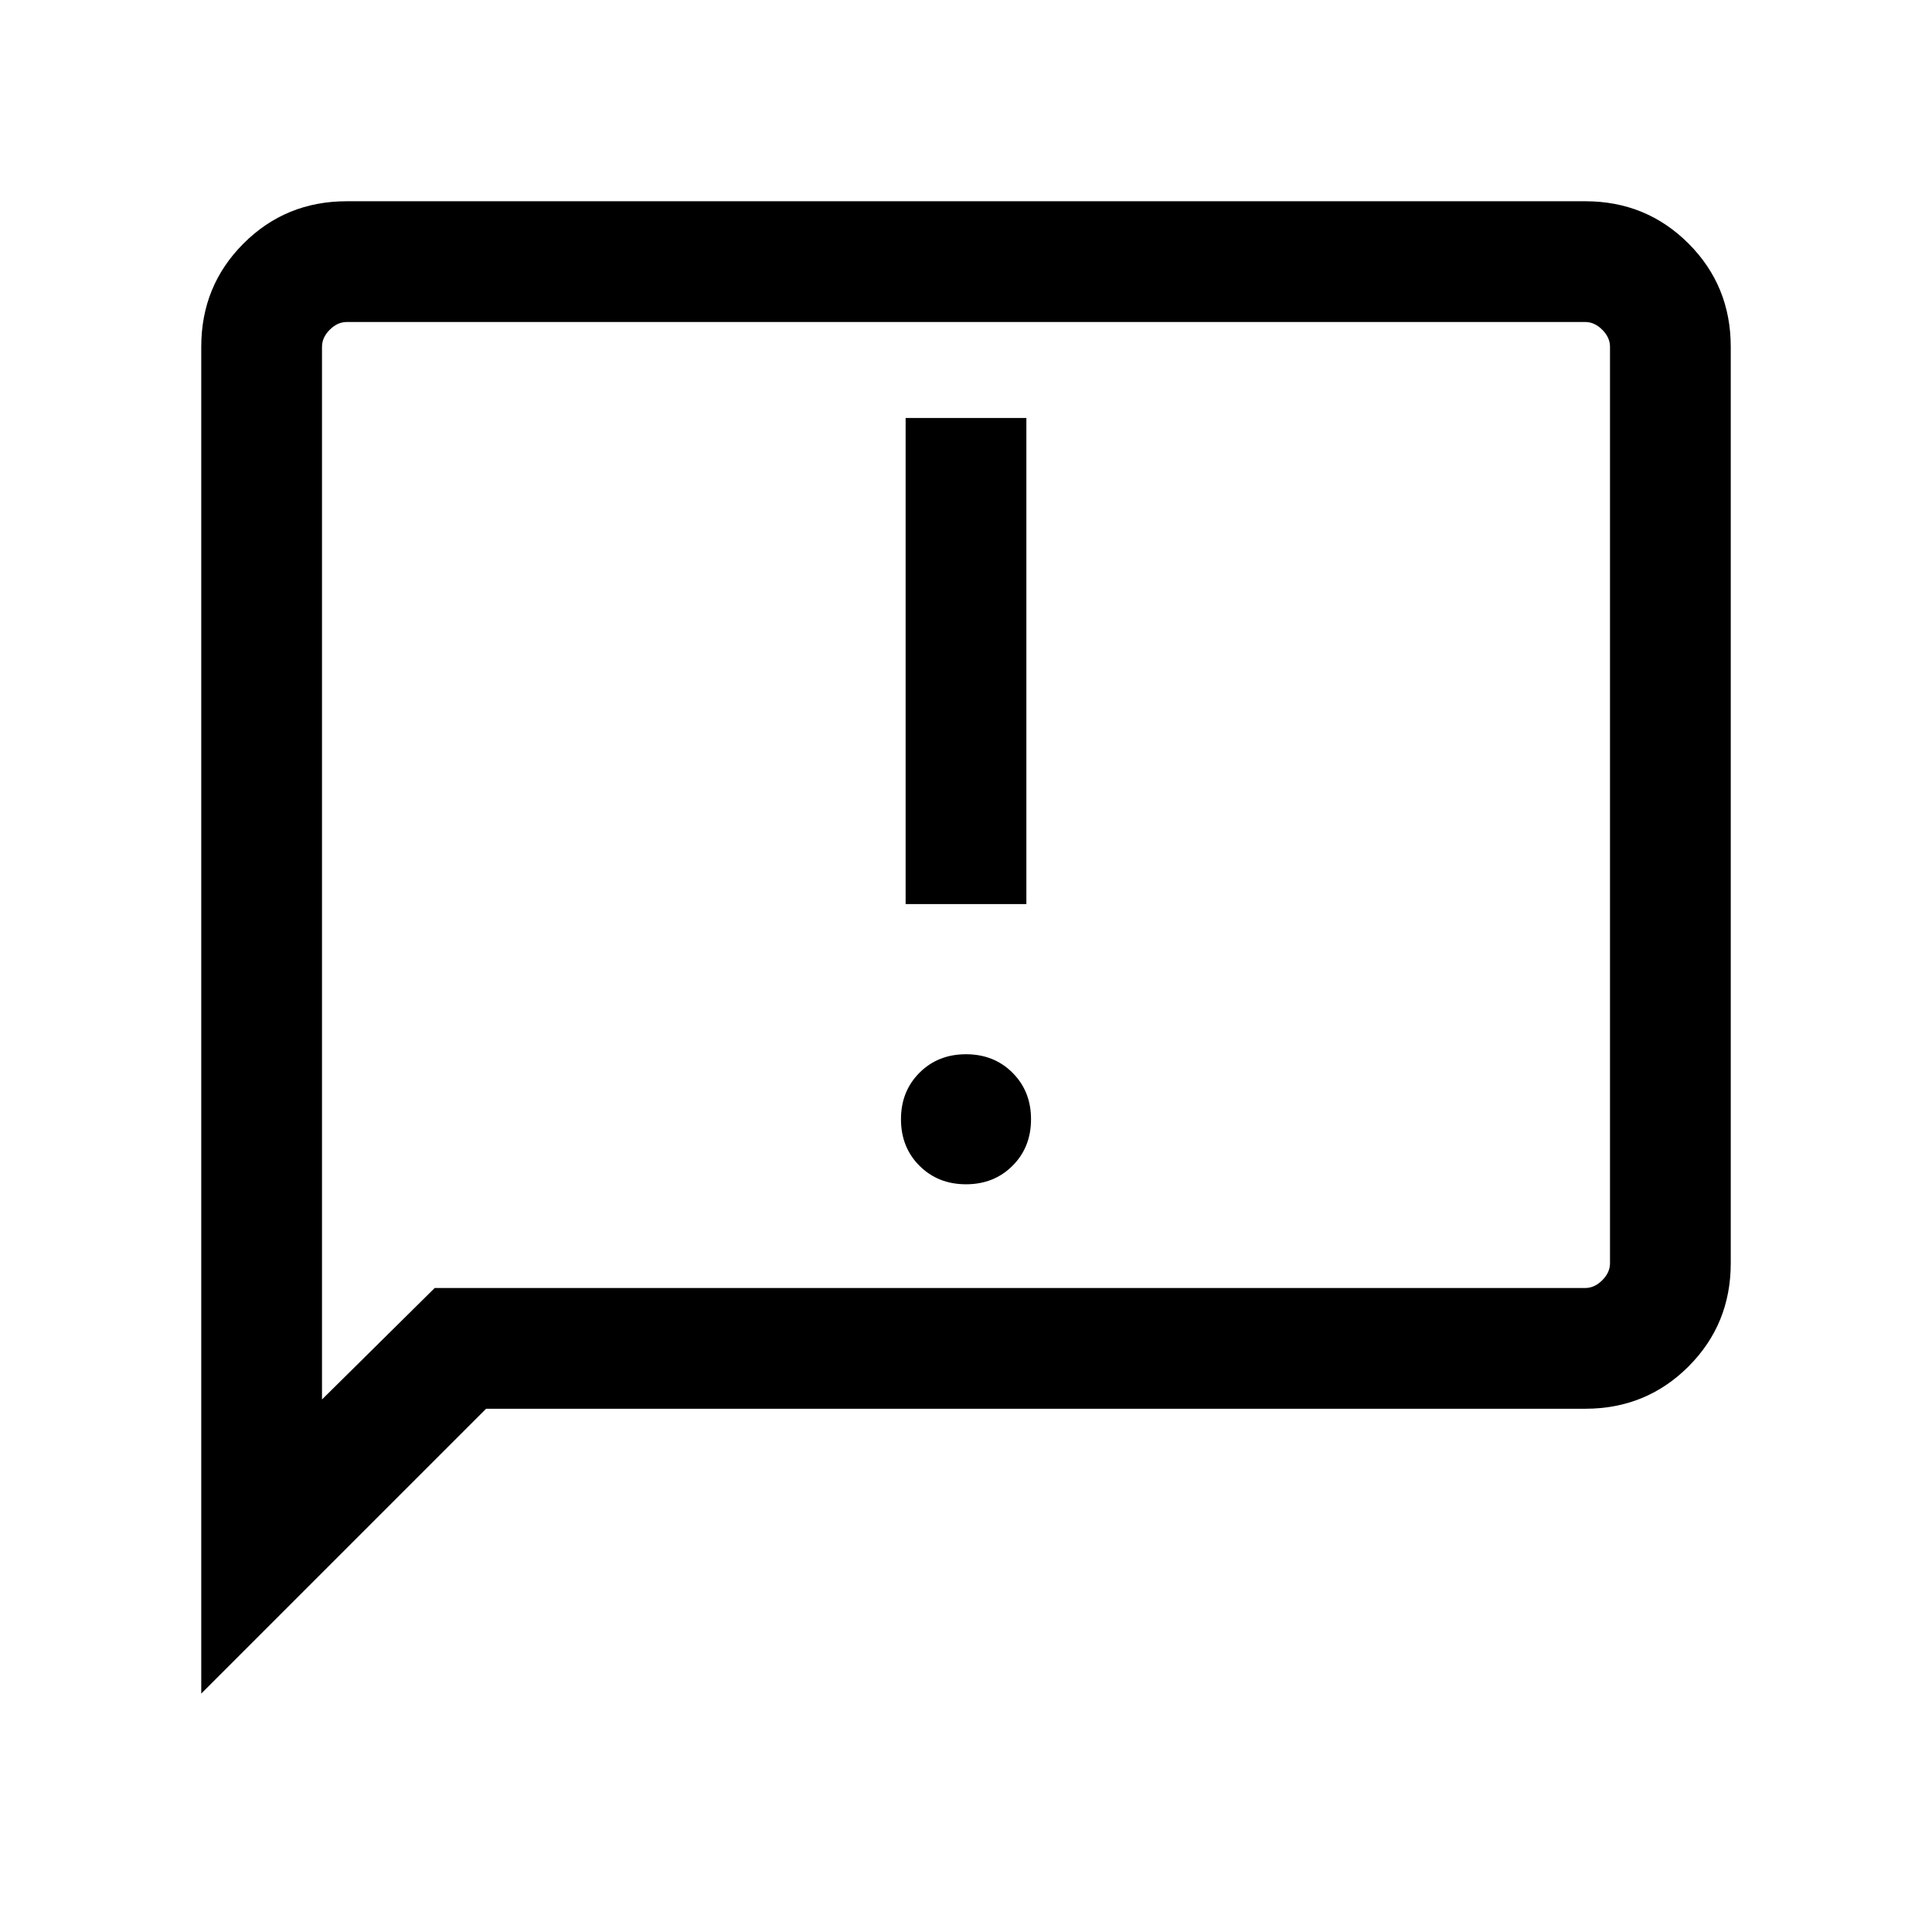 <svg xmlns="http://www.w3.org/2000/svg" height="24px" viewBox="0 -960 960 960" width="24px" fill="#000000"><path d="M480-371.54q13.92 0 23.11-9.19 9.2-9.19 9.2-23.12 0-13.92-9.2-23.11-9.19-9.19-23.11-9.19t-23.11 9.19q-9.2 9.19-9.2 23.11 0 13.93 9.2 23.12 9.19 9.19 23.11 9.19Zm-30-139.23h60v-241.54h-60v241.54ZM100-118.46v-669.23Q100-818 121-839q21-21 51.31-21h615.38Q818-860 839-839q21 21 21 51.31v455.38Q860-302 839-281q-21 21-51.31 21H241.54L100-118.46ZM216-320h571.69q4.62 0 8.46-3.85 3.85-3.84 3.85-8.46v-455.38q0-4.62-3.85-8.46-3.84-3.85-8.46-3.85H172.31q-4.62 0-8.46 3.85-3.85 3.84-3.85 8.46v523.08L216-320Zm-56 0v-480 480Z"/></svg>
